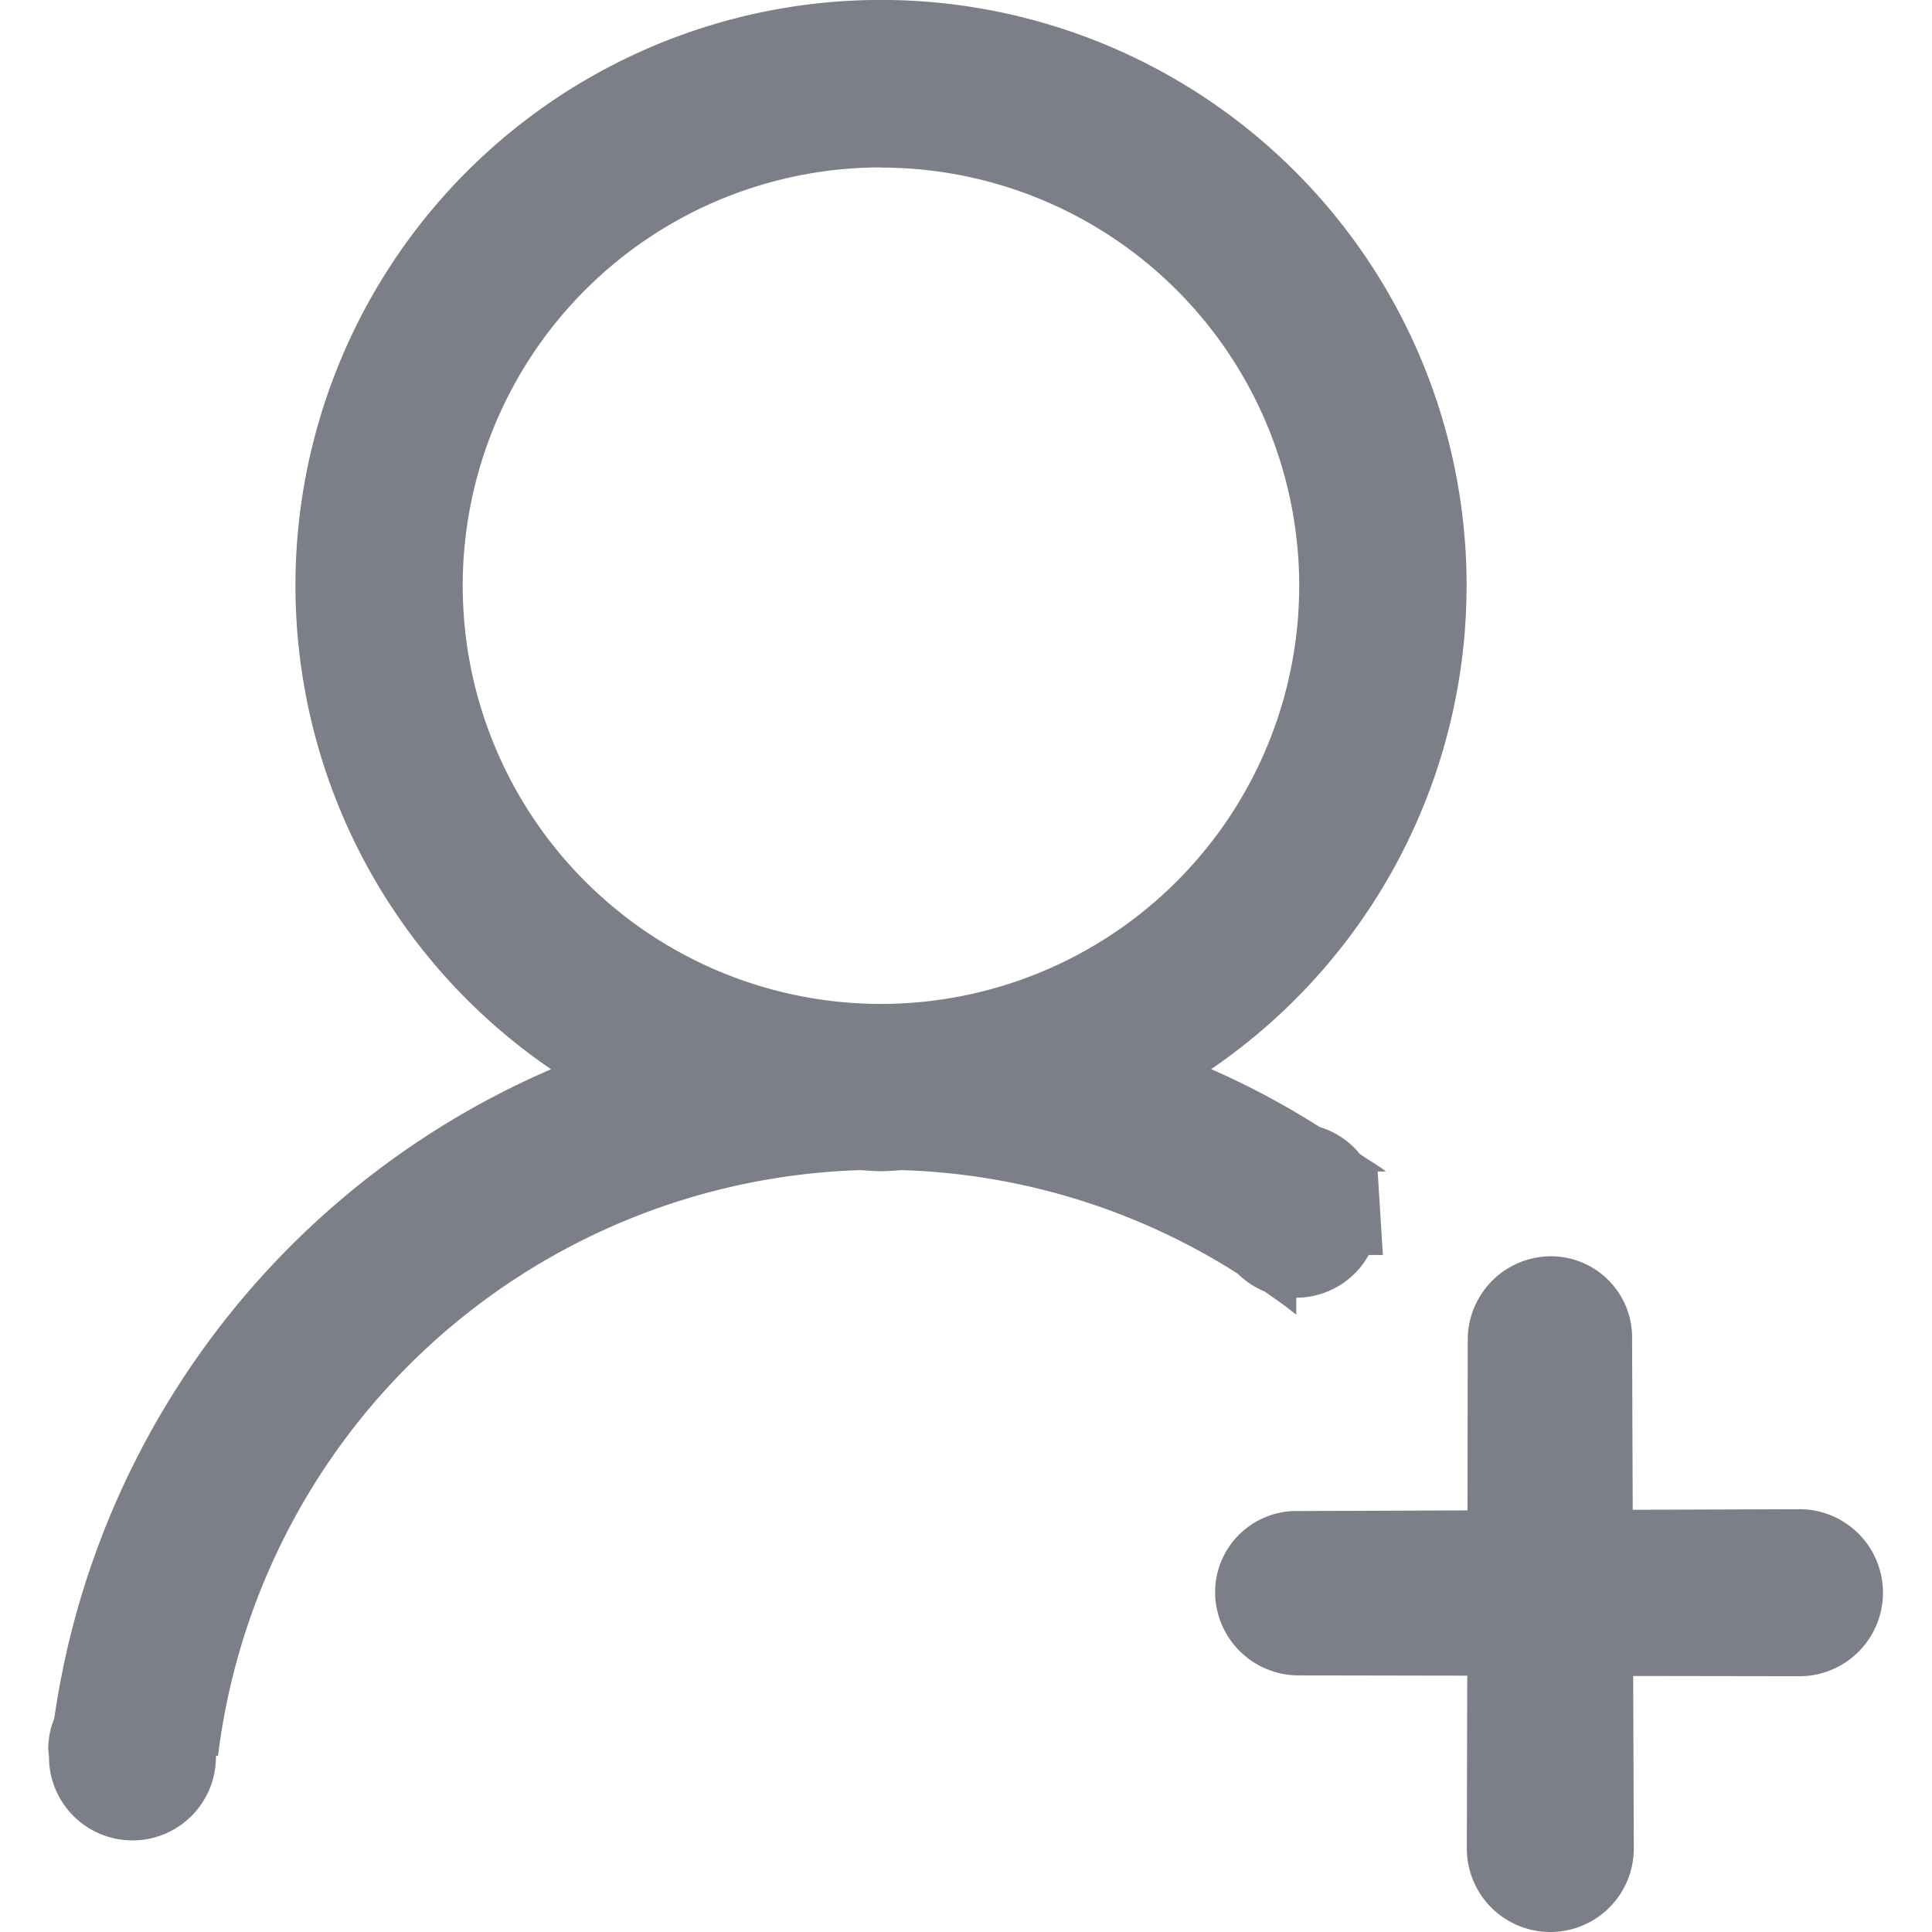 <?xml version="1.0" standalone="no"?><!DOCTYPE svg PUBLIC "-//W3C//DTD SVG 1.1//EN" "http://www.w3.org/Graphics/SVG/1.1/DTD/svg11.dtd"><svg t="1668433320513" class="icon" viewBox="0 0 1024 1024" version="1.1" xmlns="http://www.w3.org/2000/svg" p-id="2696" xmlns:xlink="http://www.w3.org/1999/xlink" width="200" height="200"><path d="M953.747 888.434l-88.128-0.133 0.332 91.447a44.252 44.252 0 0 1-88.504 0l0.221-91.602-89.389-0.155a44.252 44.252 0 0 1-44.252-44.252 43.079 43.079 0 0 1 44.252-42.858L777.801 800.549l0.133-90.451a44.252 44.252 0 0 1 44.252-44.252 43.079 43.079 0 0 1 42.858 44.252l0.332 90.119 88.371-0.31a44.252 44.252 0 0 1 0 88.526zM641.948 566.655a431.701 431.701 0 0 1 57.528 30.689 43.92 43.92 0 0 1 21.241 14.249c4.558 3.208 9.47 5.952 13.895 9.315h-4.425l2.766 44.252h-7.501a44.075 44.075 0 0 1-38.411 22.657v9.005c-5.443-4.425-11.063-8.342-16.86-12.368a44.252 44.252 0 0 1-14.227-9.426 351.538 351.538 0 0 0-177.583-54.828c-3.784 0.133-7.523 0.575-11.351 0.575s-7.523-0.443-11.306-0.575A354.016 354.016 0 0 0 115.548 930.672H114.464v0.531a44.252 44.252 0 1 1-88.504 0l-0.398-4.093a43.677 43.677 0 0 1 3.208-16.351 443.383 443.383 0 0 1 263.3-344.037 310.362 310.362 0 1 1 349.879-0.066z m-175.105-477.922a221.681 221.681 0 1 0 221.769 221.769A221.681 221.681 0 0 0 466.842 88.822z" p-id="2697" fill="#7D7F88"></path></svg>
